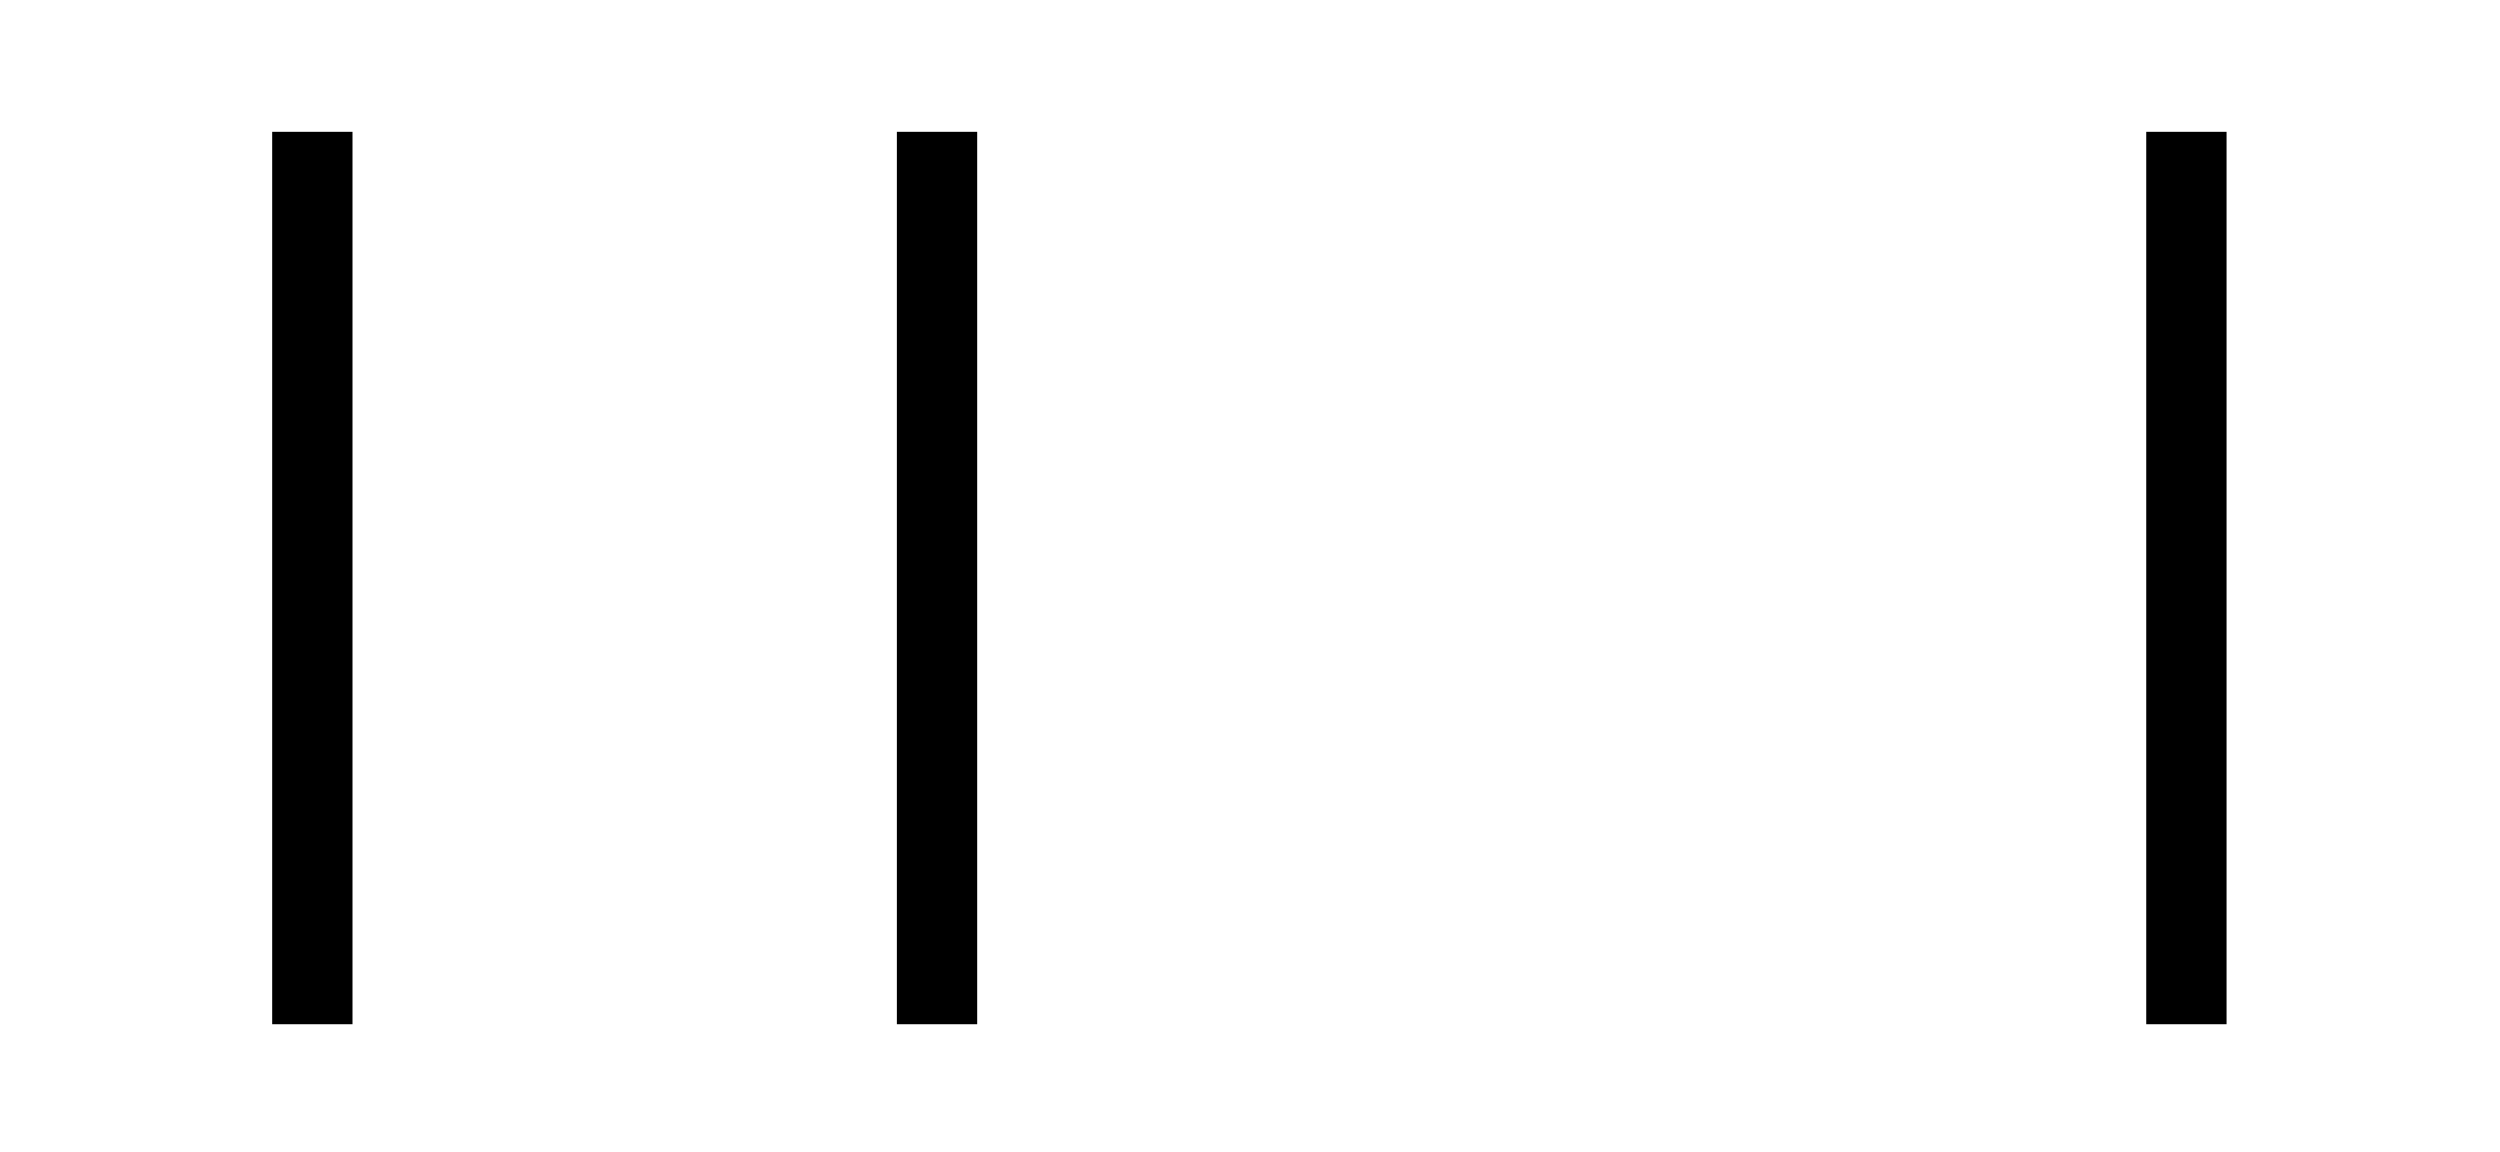 <?xml version="1.0" encoding="UTF-8" standalone="no"?><!DOCTYPE svg PUBLIC "-//W3C//DTD SVG 1.1//EN" "http://www.w3.org/Graphics/SVG/1.1/DTD/svg11.dtd"><svg width="100%" height="100%" viewBox="0 0 512 236" version="1.1" xmlns="http://www.w3.org/2000/svg" xmlns:xlink="http://www.w3.org/1999/xlink" xml:space="preserve" xmlns:serif="http://www.serif.com/" style="fill-rule:evenodd;clip-rule:evenodd;stroke-linejoin:round;stroke-miterlimit:2;"><rect id="d" x="0" y="0" width="512" height="236" style="fill:none;"/><rect x="55.743" y="26.997" width="16.449" height="182.765" style="fill-rule:nonzero;"/><rect x="183.679" y="26.997" width="16.449" height="182.765" style="fill-rule:nonzero;"/><rect x="439.55" y="26.997" width="16.449" height="182.765" style="fill-rule:nonzero;"/></svg>